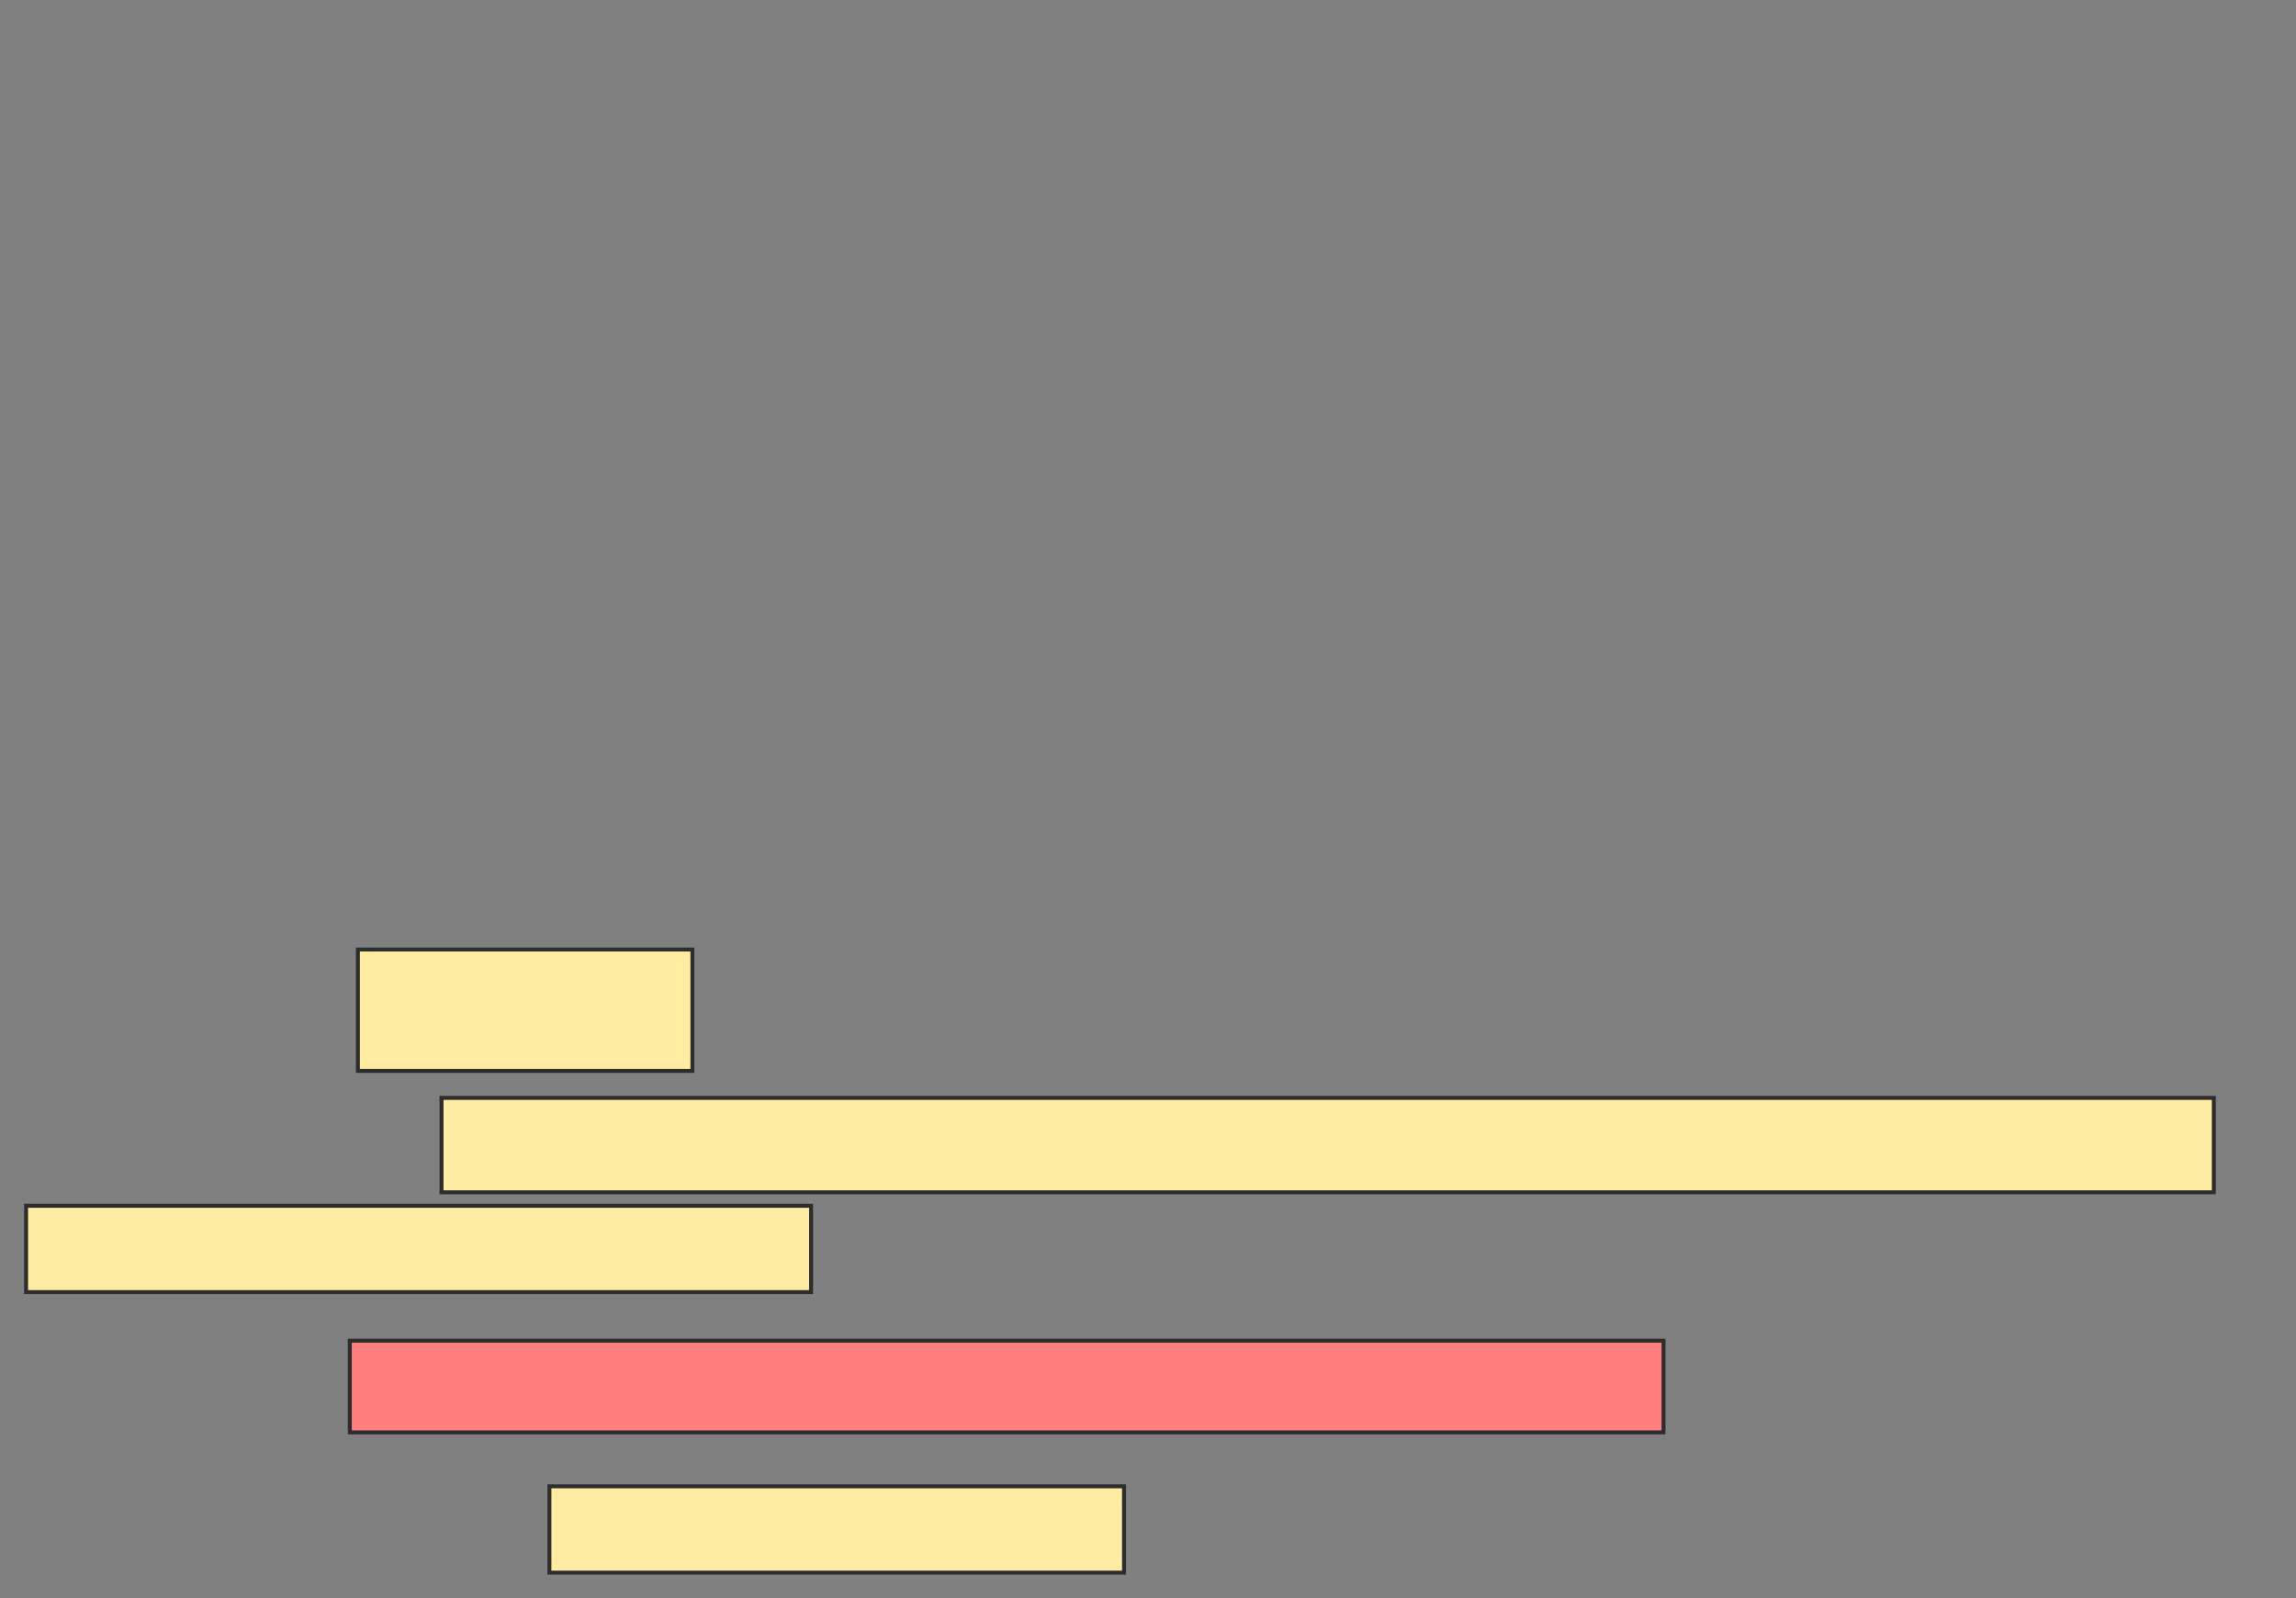 <svg xmlns="http://www.w3.org/2000/svg" width="579" height="403">
 <rect width="100%" height="100%" fill="#808080" stroke="none"/>
 <!-- Created with Image Occlusion Enhanced -->
 <g>
  <title>Labels</title>
 </g>
 <g>
  <title>Masks</title>
  <rect id="ca2bafc66b7844858b0591ca7e6138fc-ao-1" height="23.129" width="331.293" y="338.088" x="88.211" stroke="#2D2D2D" fill="#FF7E7E" class="qshape"/>
  <rect id="ca2bafc66b7844858b0591ca7e6138fc-ao-2" height="21.769" width="144.898" y="374.823" x="138.551" stroke="#2D2D2D" fill="#FFEBA2"/>
  <g id="ca2bafc66b7844858b0591ca7e6138fc-ao-3">
   <rect height="30.612" width="84.354" y="239.449" x="90.252" stroke="#2D2D2D" fill="#FFEBA2"/>
   <rect height="23.81" width="446.939" y="276.864" x="111.34" stroke="#2D2D2D" fill="#FFEBA2"/>
   <rect height="21.769" width="197.959" y="304.075" x="6.578" stroke="#2D2D2D" fill="#FFEBA2"/>
  </g>
 </g>
</svg>